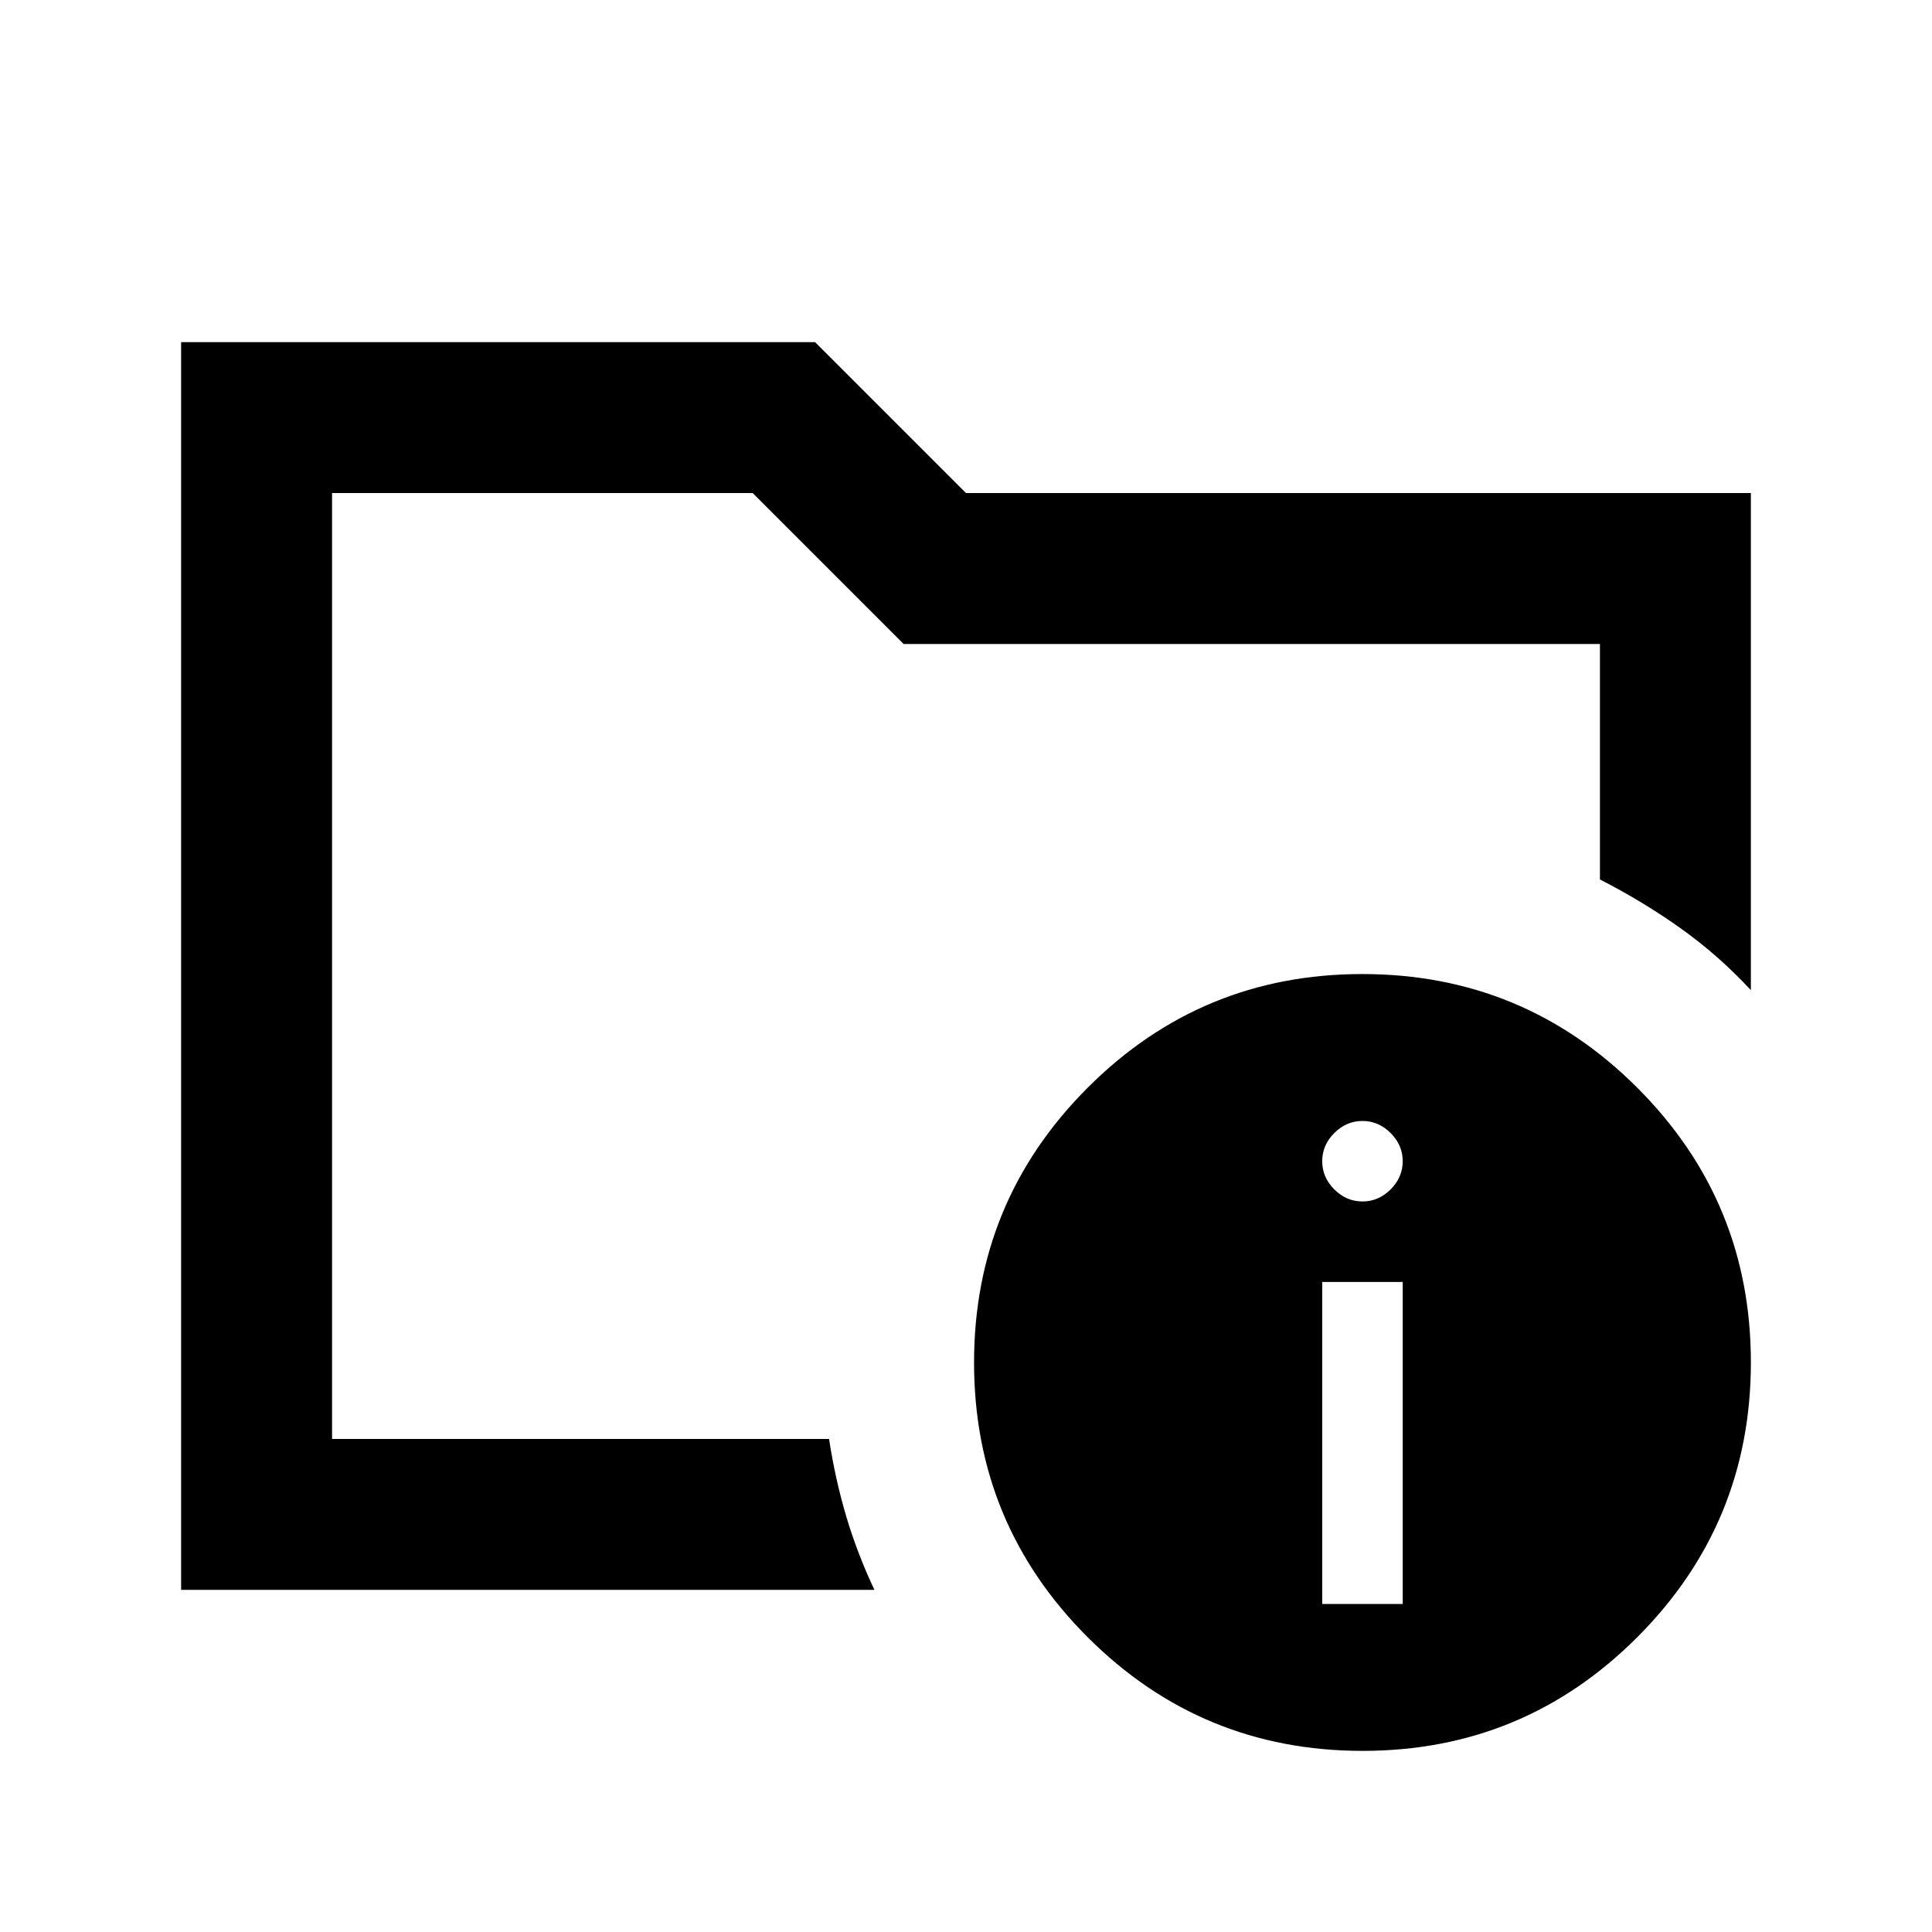 <svg xmlns="http://www.w3.org/2000/svg" height="24" viewBox="0 -960 960 960" width="24"><path d="M165-245v-470 192-28 306Zm269.5 75H90v-620h315l75 75h390v247q-15.96-17.22-34.73-30.61Q816.5-512 795-523v-117H449l-75-75H165v470h246.95q3.05 20 8.55 38.5 5.5 18.5 14 36.5Zm242.43-306q80.07 0 136.57 56.43 56.5 56.44 56.5 136.5 0 80.07-56.43 136.57Q757.13-90 677.07-90 597-90 540.5-146.43 484-202.87 484-282.93q0-80.07 56.43-136.57 56.44-56.5 136.5-56.5ZM657-163h40v-160h-40v160Zm20-200q8 0 14-6t6-14q0-8-6-14t-14-6q-8 0-14 6t-6 14q0 8 6 14t14 6Z"/></svg>